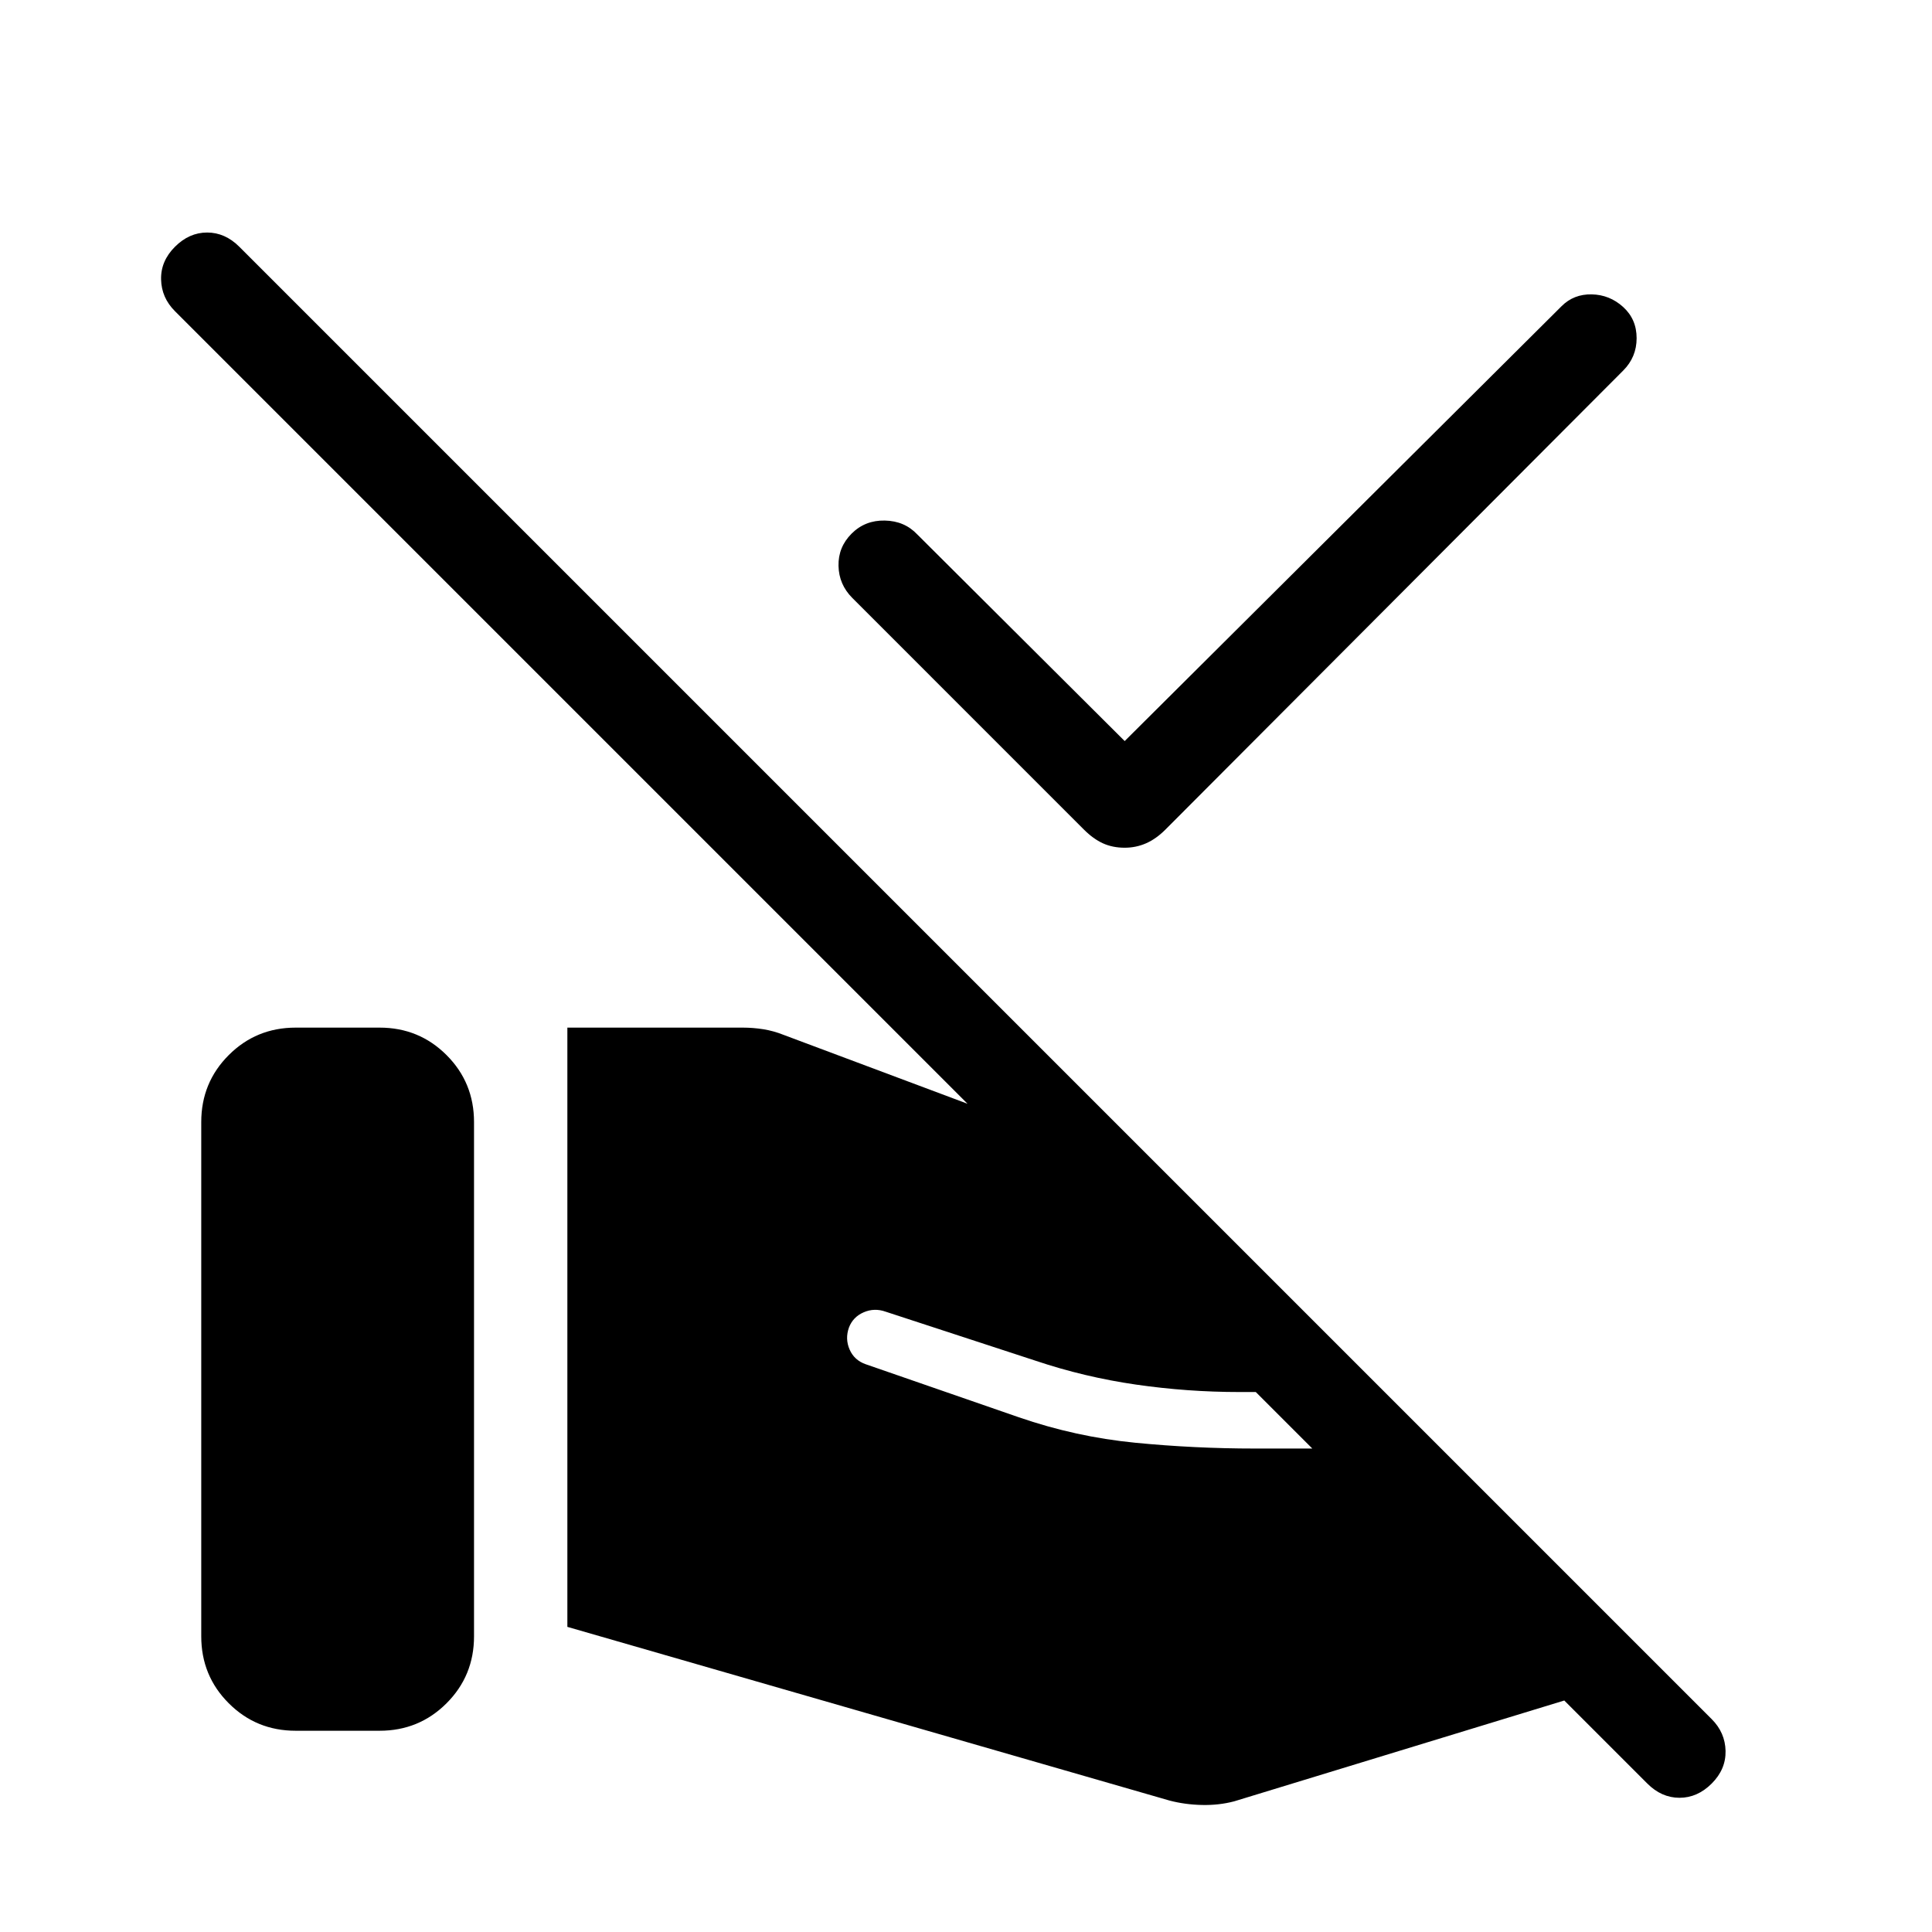 <svg xmlns="http://www.w3.org/2000/svg" width="48" height="48" viewBox="0 -960 960 960"><path d="m558.85-591.77 217.07-216.07q6.08-6.08 15-5.89 8.92.19 15.62 6.27 6.69 6.08 6.69 15.5t-6.69 16.11L579.08-547.77q-4.62 4.62-9.62 6.81-5 2.19-10.61 2.19-6 0-10.81-2.19-4.81-2.19-9.43-6.81L423.54-662.85q-6.69-6.69-6.89-15.99-.19-9.31 6.5-16 6.7-6.7 16.5-6.5 9.81.19 16.12 6.88l103.08 102.69Zm291.69 518q-7.08 7.08-16 7.08-8.93 0-16-7.08L86.93-805.38q-6.7-6.7-6.89-15.81-.19-9.12 6.89-16.19 7.07-7.08 15.99-7.08 8.93 0 16 7.08l731.62 731.61q6.69 6.69 6.88 15.81.19 9.11-6.88 16.19ZM100-146.92v-255.54q0-19.62 13.66-33.27 13.65-13.65 33.26-13.65h41.7q19.61 0 33.27 13.65 13.65 13.65 13.65 33.27v255.54q0 19.61-13.65 33.26Q208.23-100 188.62-100h-41.7q-19.61 0-33.26-13.66Q100-127.31 100-146.92Zm181.92-4.7v-297.76h87.23q5 0 10.12.8 5.11.81 10.11 2.81l193.08 72.31 105.16 105.15h-71.85q-25.69 0-51.27-3.69-25.58-3.69-49.89-11.85l-74.53-24.38q-5.62-2-10.93.31-5.3 2.31-7.3 7.54-2 5.61.3 10.92 2.31 5.31 7.93 7.31l76.15 26.38q28.31 9.77 57.85 12.66 29.53 2.88 59.46 2.88h92.15L826.31-130 613.23-64.92q-7.62 2-16.04 1.8-8.42-.19-16.04-2.19l-299.23-86.31Z"/></svg>